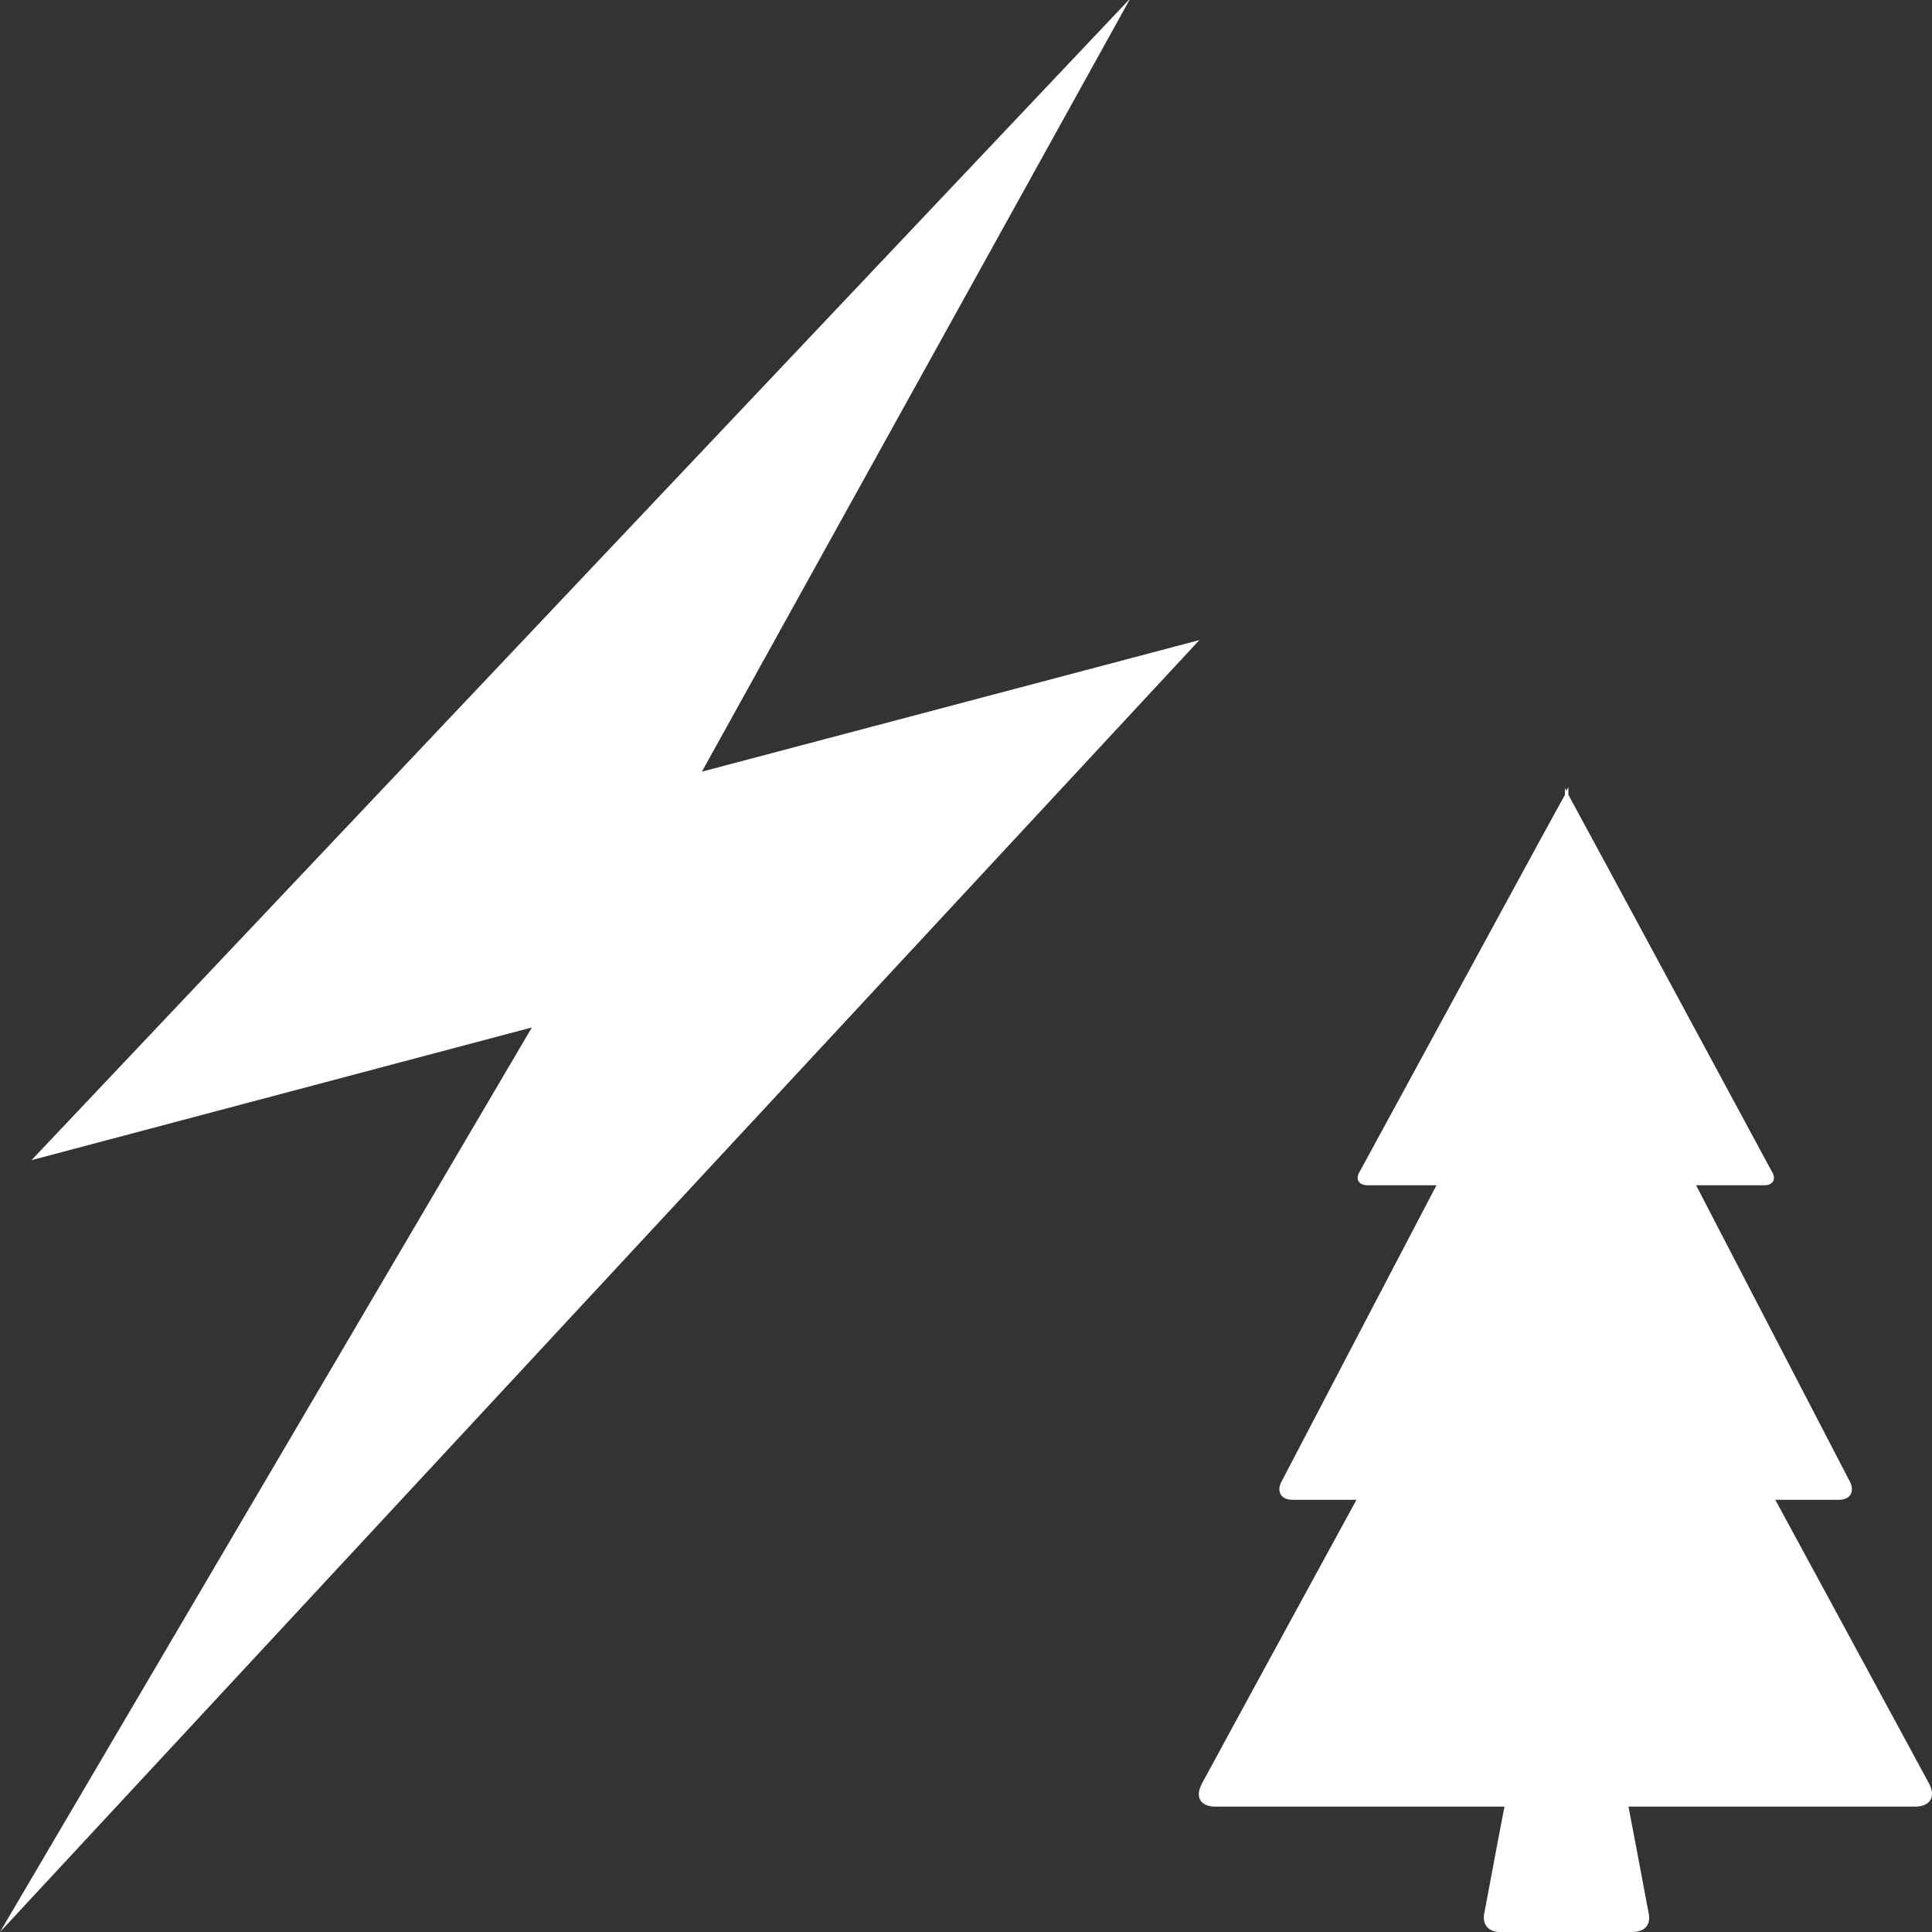 <?xml version="1.0" encoding="utf-8"?>
<!-- Generator: Adobe Illustrator 18.1.1, SVG Export Plug-In . SVG Version: 6.00 Build 0)  -->
<!DOCTYPE svg PUBLIC "-//W3C//DTD SVG 1.1//EN" "http://www.w3.org/Graphics/SVG/1.1/DTD/svg11.dtd">
<svg version="1.1" id="Layer_1" xmlns="http://www.w3.org/2000/svg" xmlns:xlink="http://www.w3.org/1999/xlink" x="0px" y="0px"
	 viewBox="0 0 1000 1000" enable-background="new 0 0 1000 1000" xml:space="preserve">
<rect x="0" y="0" width="1000" height="1000" fill="#333333" stroke="none"/>
<polygon fill-rule="evenodd" clip-rule="evenodd" fill="#FFFFFF" points="585.1,-0.9 16.3,600.5 275.3,531.8 0,1000 620.8,331.3 
	363.3,399.4 585.1,-0.9 "/>
<g>
	<path fill-rule="evenodd" clip-rule="evenodd" fill="#FFFFFF" d="M991.6,935.1c-38.6,0-148.7,0-148.7,0s7,36.5,10.4,55
		c1.3,5.5-1.4,9.9-8.4,9.9c-10.9,0-27.4,0-33,0c0,0-0.7,0-1.8,0c-5.8,0-22.5,0-33.4,0c-6.9,0-9.6-4.4-8.4-9.9
		c3.4-18.5,10.4-55,10.4-55s-111,0-150,0c-7.6-0.2-10.2-5.1-6.6-11.9c20.1-37.2,80-146.9,80-146.9s-20.3,0-33.4,0
		c-6.4-0.2-7.8-5-5.4-9.4c17.9-34.4,80.2-153.4,80.2-153.4s-23.1,0-35.6,0c-4.8,0-6.6-3.4-4-7.3c18.1-33.1,93.1-171.4,106.1-194.8
		v-3.9c-0.2,0,0.2,0.7,0.6,1.8c0.8-1.1,1.2-1.8,1.2-1.8v3.9c12.9,23.6,87.3,161.7,105.2,194.8c2.6,3.9,0.8,7.3-3.8,7.3
		c-12.3,0-35.3,0-35.3,0s61.7,119,79.6,153.4c2.3,4.4,1,9.2-5.5,9.4c-12.9,0-33.1,0-33.1,0s59.5,109.7,79.6,146.9
		C1002.1,930,999.1,934.9,991.6,935.1L991.6,935.1z"/>
</g>
</svg>
